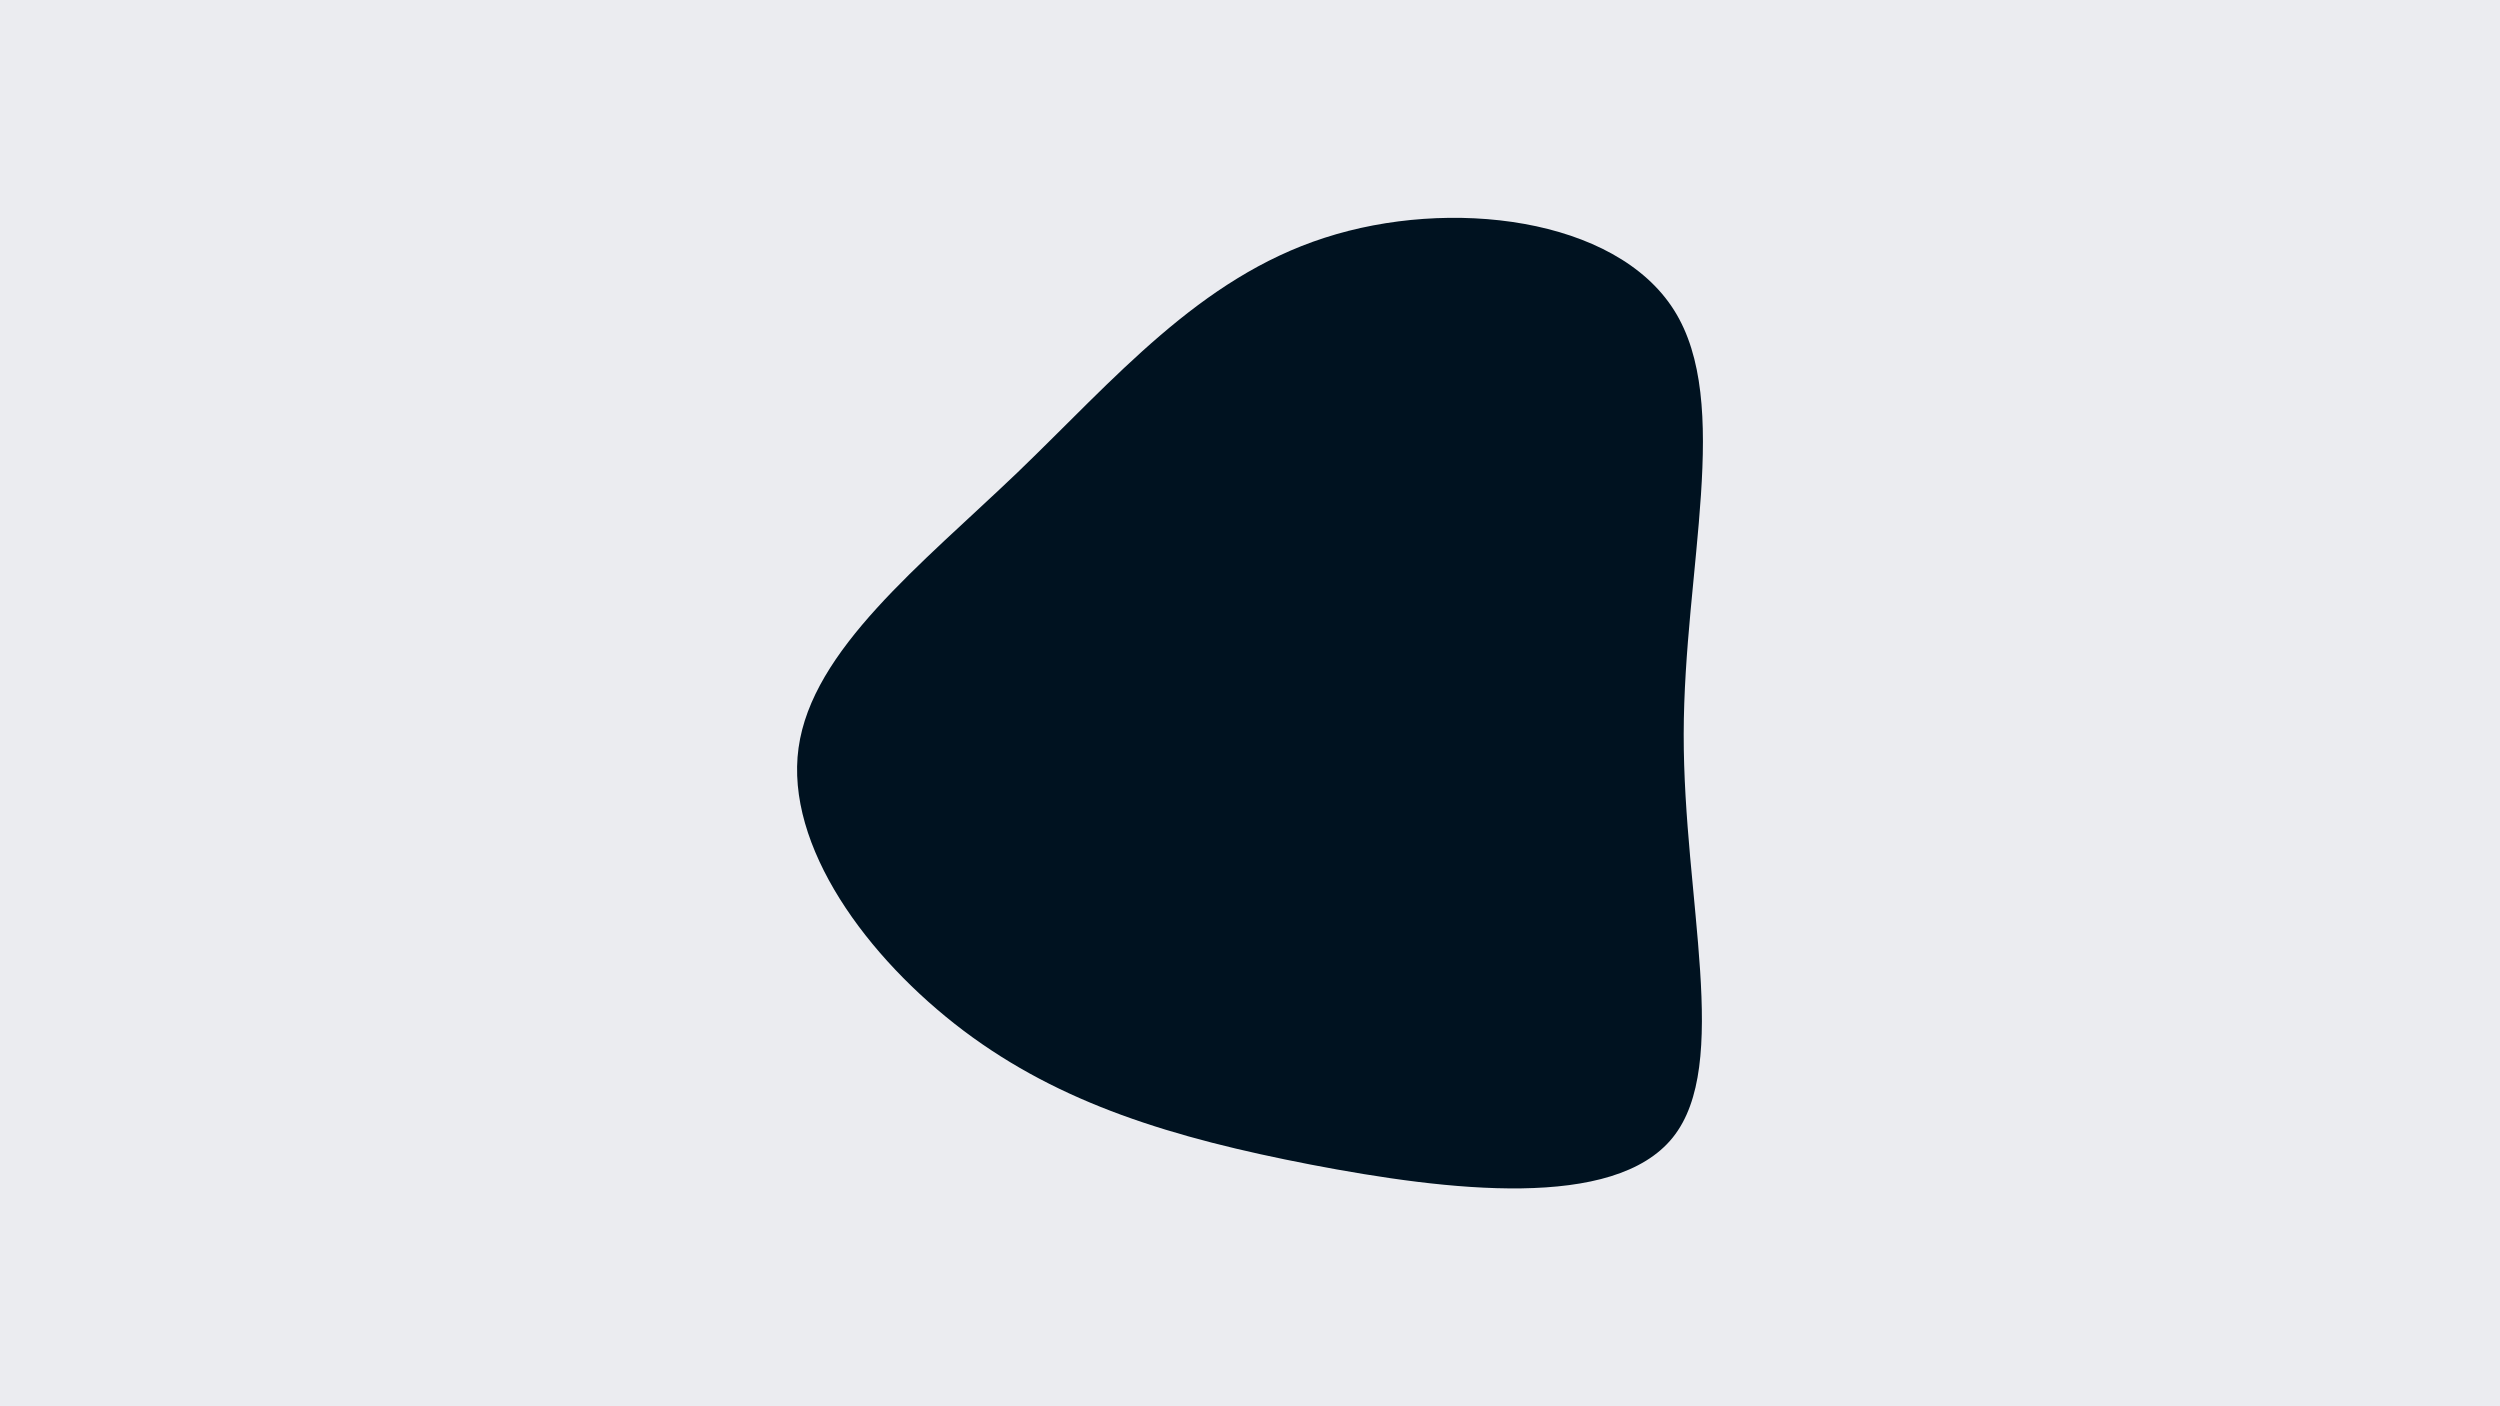 <svg id="visual" viewBox="0 0 960 540" width="960" height="540" xmlns="http://www.w3.org/2000/svg" xmlns:xlink="http://www.w3.org/1999/xlink" version="1.1"><rect x="0" y="0" width="960" height="540" fill="#ebecf0"></rect><g transform="translate(493.04 282.009)"><path d="M149.8 -162.9C172.3 -127.3 153.6 -63.6 153.5 -0.1C153.4 63.4 171.8 126.8 149.3 154.8C126.8 182.8 63.4 175.4 10.3 165.2C-42.9 154.9 -85.8 141.8 -123 113.8C-160.1 85.8 -191.6 42.9 -186.4 5.2C-181.2 -32.5 -139.4 -65.1 -102.2 -100.7C-65.1 -136.4 -32.5 -175.2 15.6 -190.7C63.6 -206.3 127.3 -198.6 149.8 -162.9" fill="#001220"></path></g></svg>